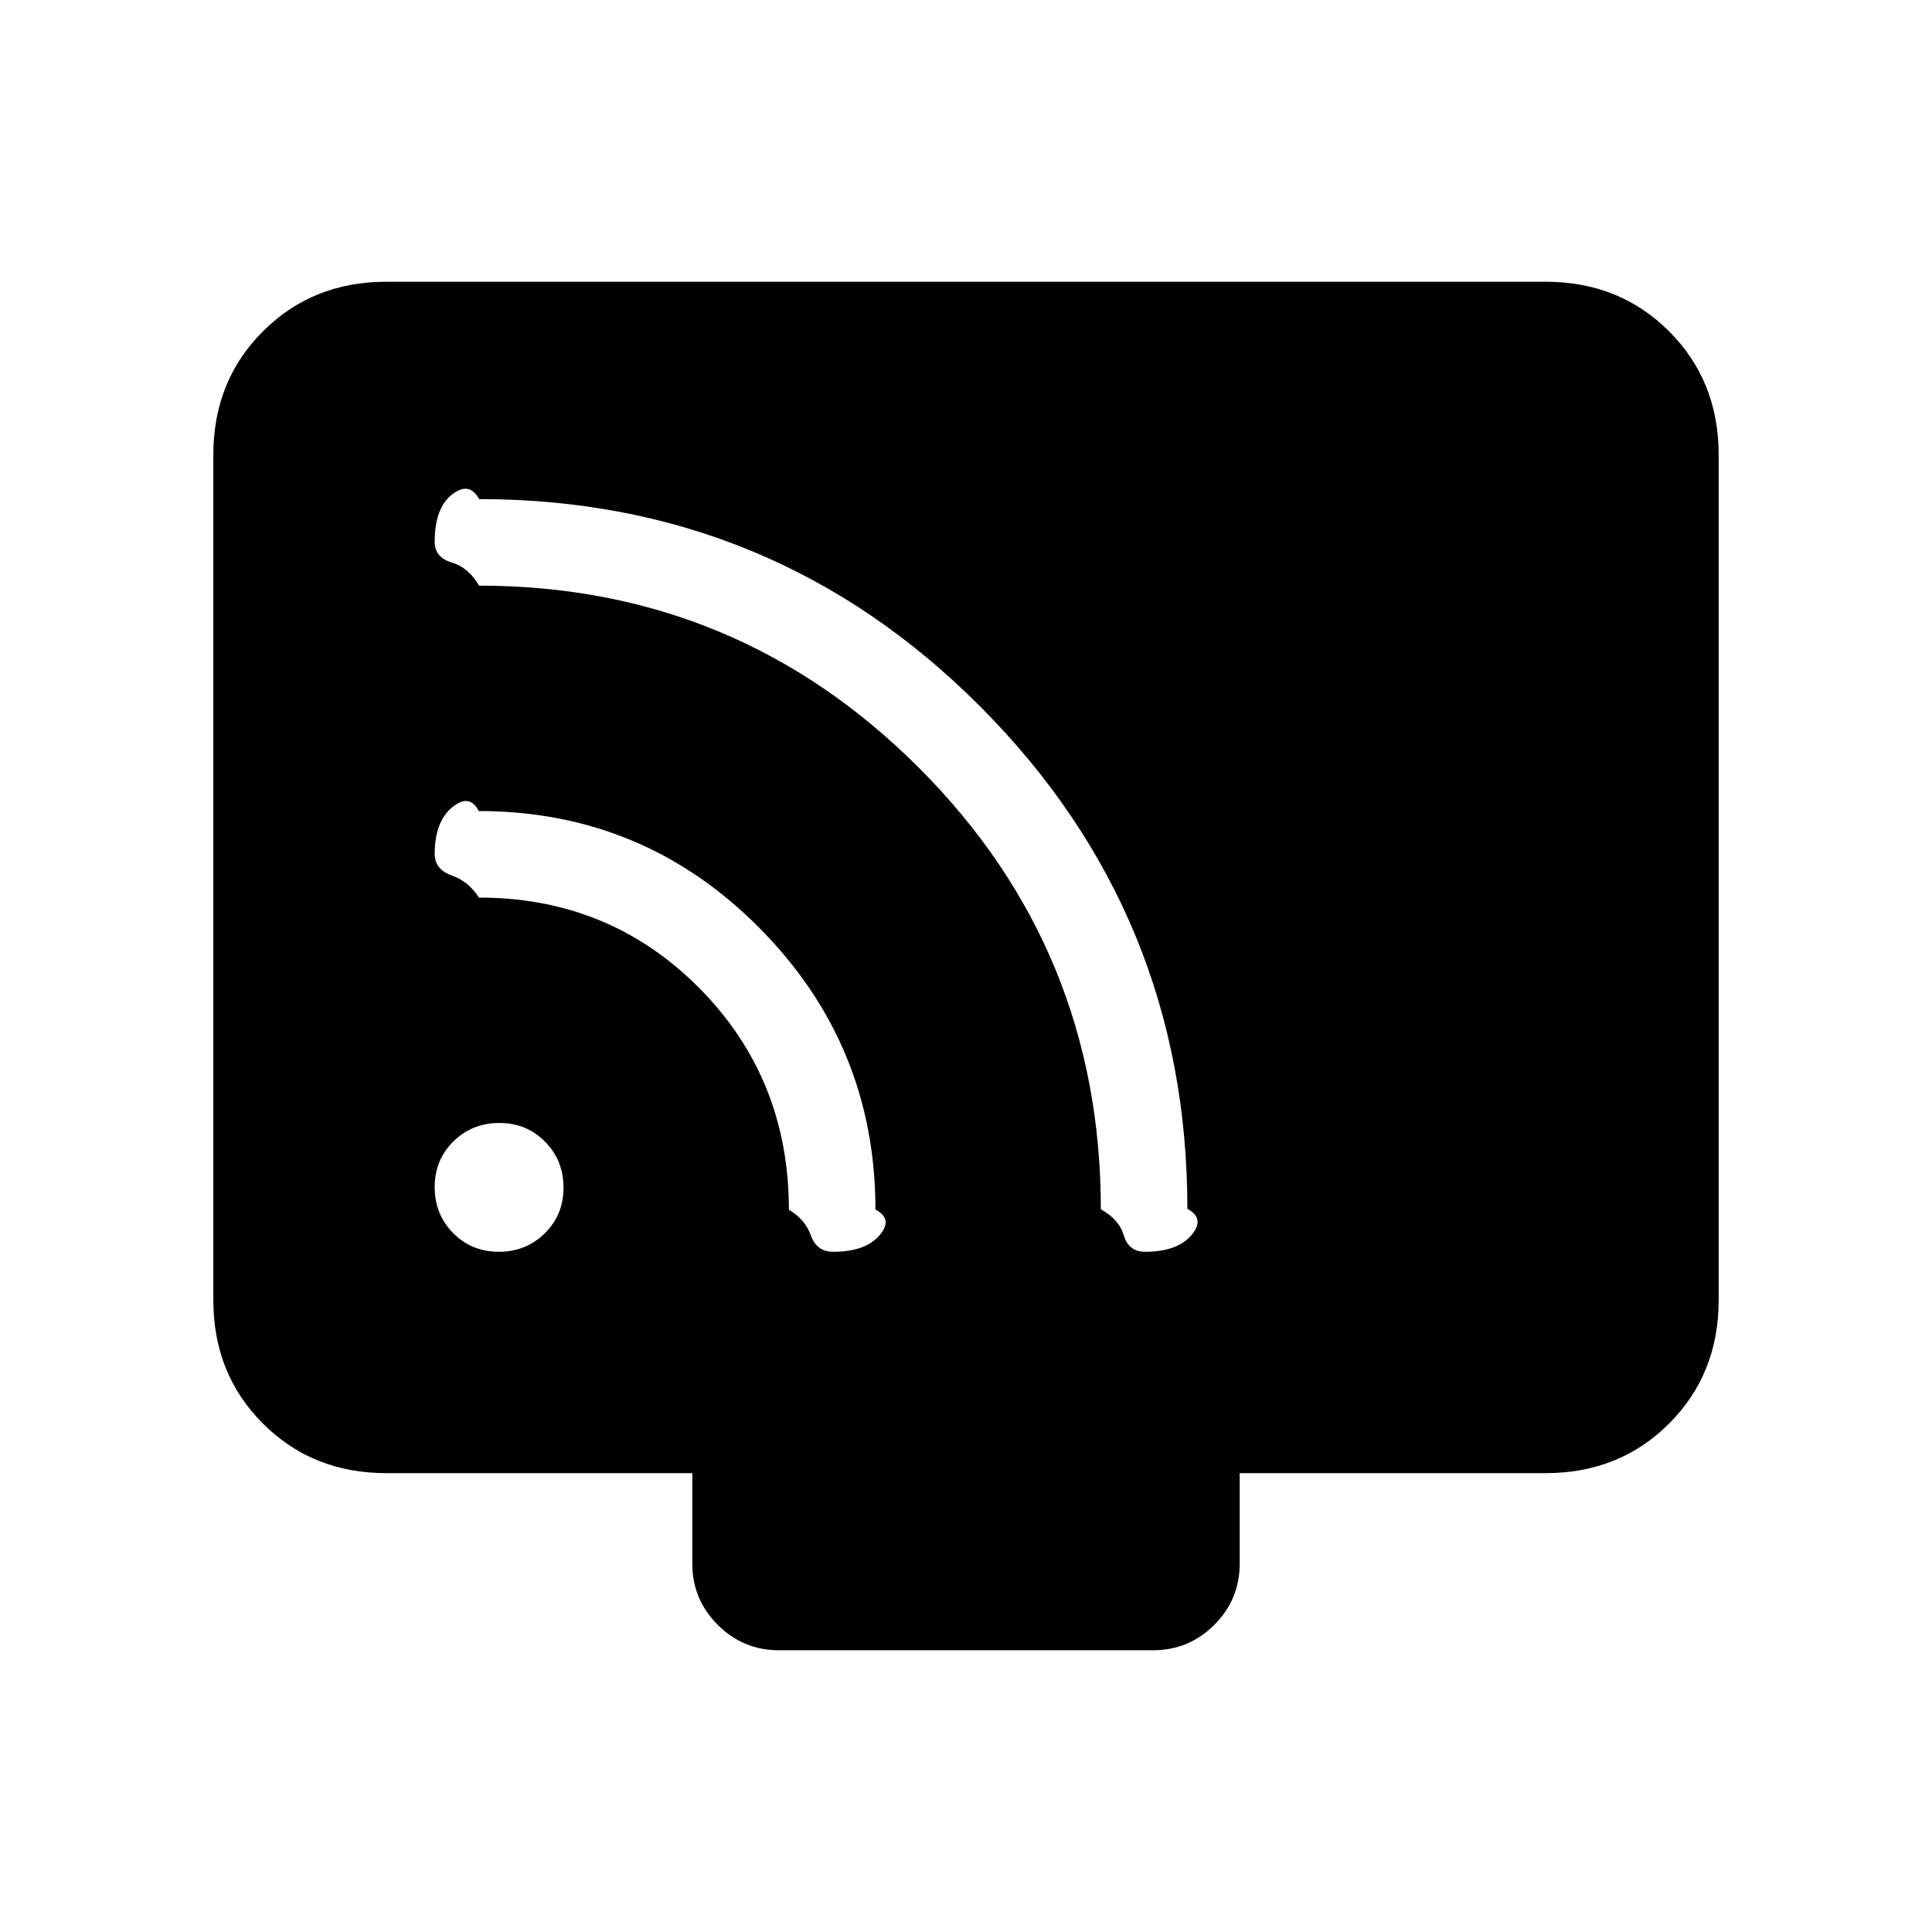 <svg xmlns="http://www.w3.org/2000/svg" height="24" viewBox="0 -960 960 960" width="24"><path d="M192-228q-36.73 0-61.36-24.64Q106-277.27 106-314v-420q0-36.72 24.64-61.36Q155.27-820 192-820h576q36.72 0 61.36 24.64T854-734v420q0 36.73-24.64 61.36Q804.72-228 768-228H616v45q0 17.75-12.62 30.37Q590.75-140 573-140H387q-17.75 0-30.37-12.63Q344-165.25 344-183v-45H192Zm55.86-110q13.54 0 22.84-9.16t9.3-22.7q0-13.54-9.16-22.84t-22.7-9.3q-13.54 0-22.84 9.16t-9.3 22.7q0 13.54 9.16 22.84t22.7 9.3Zm321.07 0q16.07 0 23.07-8.26 7-8.25-2-13.09 0-146.24-102.8-249.45Q384.39-712 238.05-712q-4.84-9-13.45-2.28-8.6 6.72-8.6 23.5 0 7.78 8.45 10.28Q232.9-678 238-669q128.08 0 218.54 90.45Q547-488.11 547-359.09q9 4.88 11.43 12.99 2.42 8.1 10.5 8.1Zm-155 0q16.07 0 23.07-8.14 7-8.15-2-12.82 0-81.81-57.64-139.93Q319.73-557 237.89-557q-4.68-9-13.29-1.78-8.6 7.22-8.6 23 0 7.78 8.45 10.78 8.45 3 13.55 11 64.81 0 109.41 44.92Q392-424.16 392-358.88q8 4.67 10.93 12.78 2.92 8.1 11 8.1Z"/></svg>